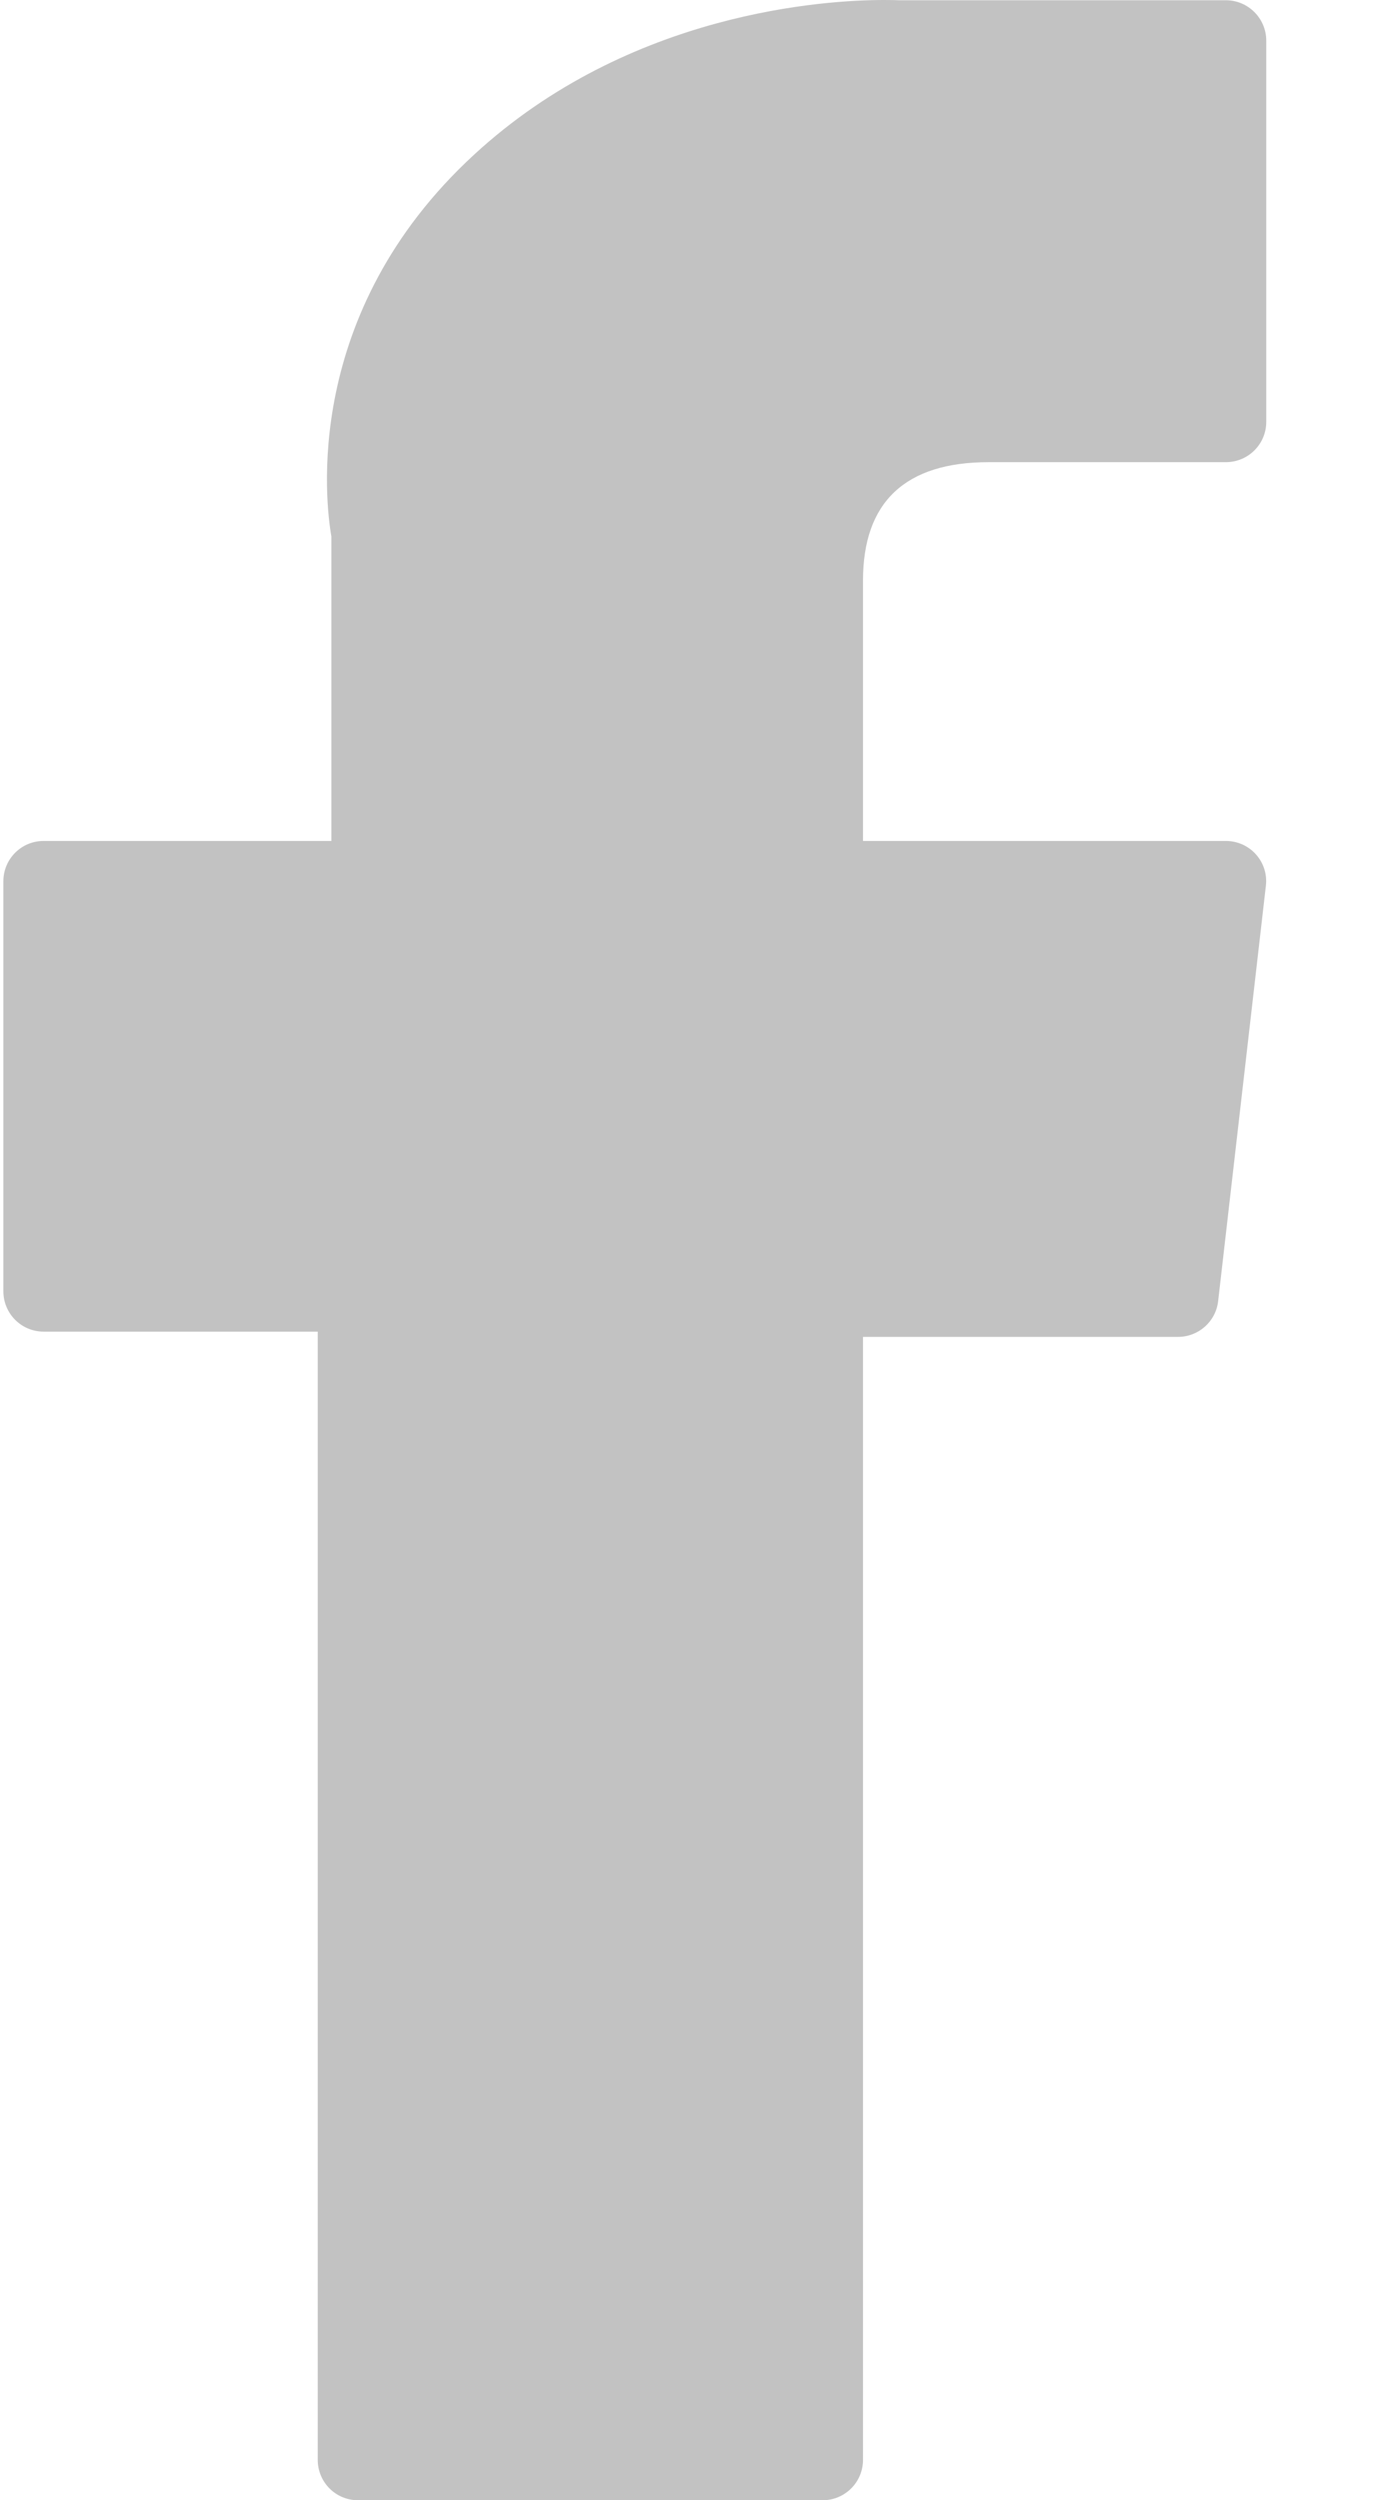 <svg width="11" height="20" viewBox="0 0 11 20" fill="none" xmlns="http://www.w3.org/2000/svg">
<path fill-rule="evenodd" clip-rule="evenodd" d="M0.349 10.652H2.542V19.677C2.542 19.856 2.686 20 2.864 20H6.581C6.759 20 6.904 19.856 6.904 19.677V10.694H9.424C9.588 10.694 9.726 10.572 9.745 10.409L10.127 7.086C10.138 6.995 10.109 6.903 10.048 6.835C9.987 6.766 9.899 6.727 9.807 6.727H6.904V4.644C6.904 4.016 7.242 3.697 7.909 3.697C8.004 3.697 9.807 3.697 9.807 3.697C9.985 3.697 10.13 3.553 10.13 3.375V0.325C10.13 0.147 9.985 0.002 9.807 0.002H7.191C7.173 0.001 7.132 0 7.071 0C6.617 0 5.04 0.089 3.794 1.236C2.413 2.506 2.605 4.027 2.651 4.291V6.727H0.349C0.171 6.727 0.027 6.871 0.027 7.049V10.329C0.027 10.508 0.171 10.652 0.349 10.652Z" fill="#C2C2C2"/>
</svg>
